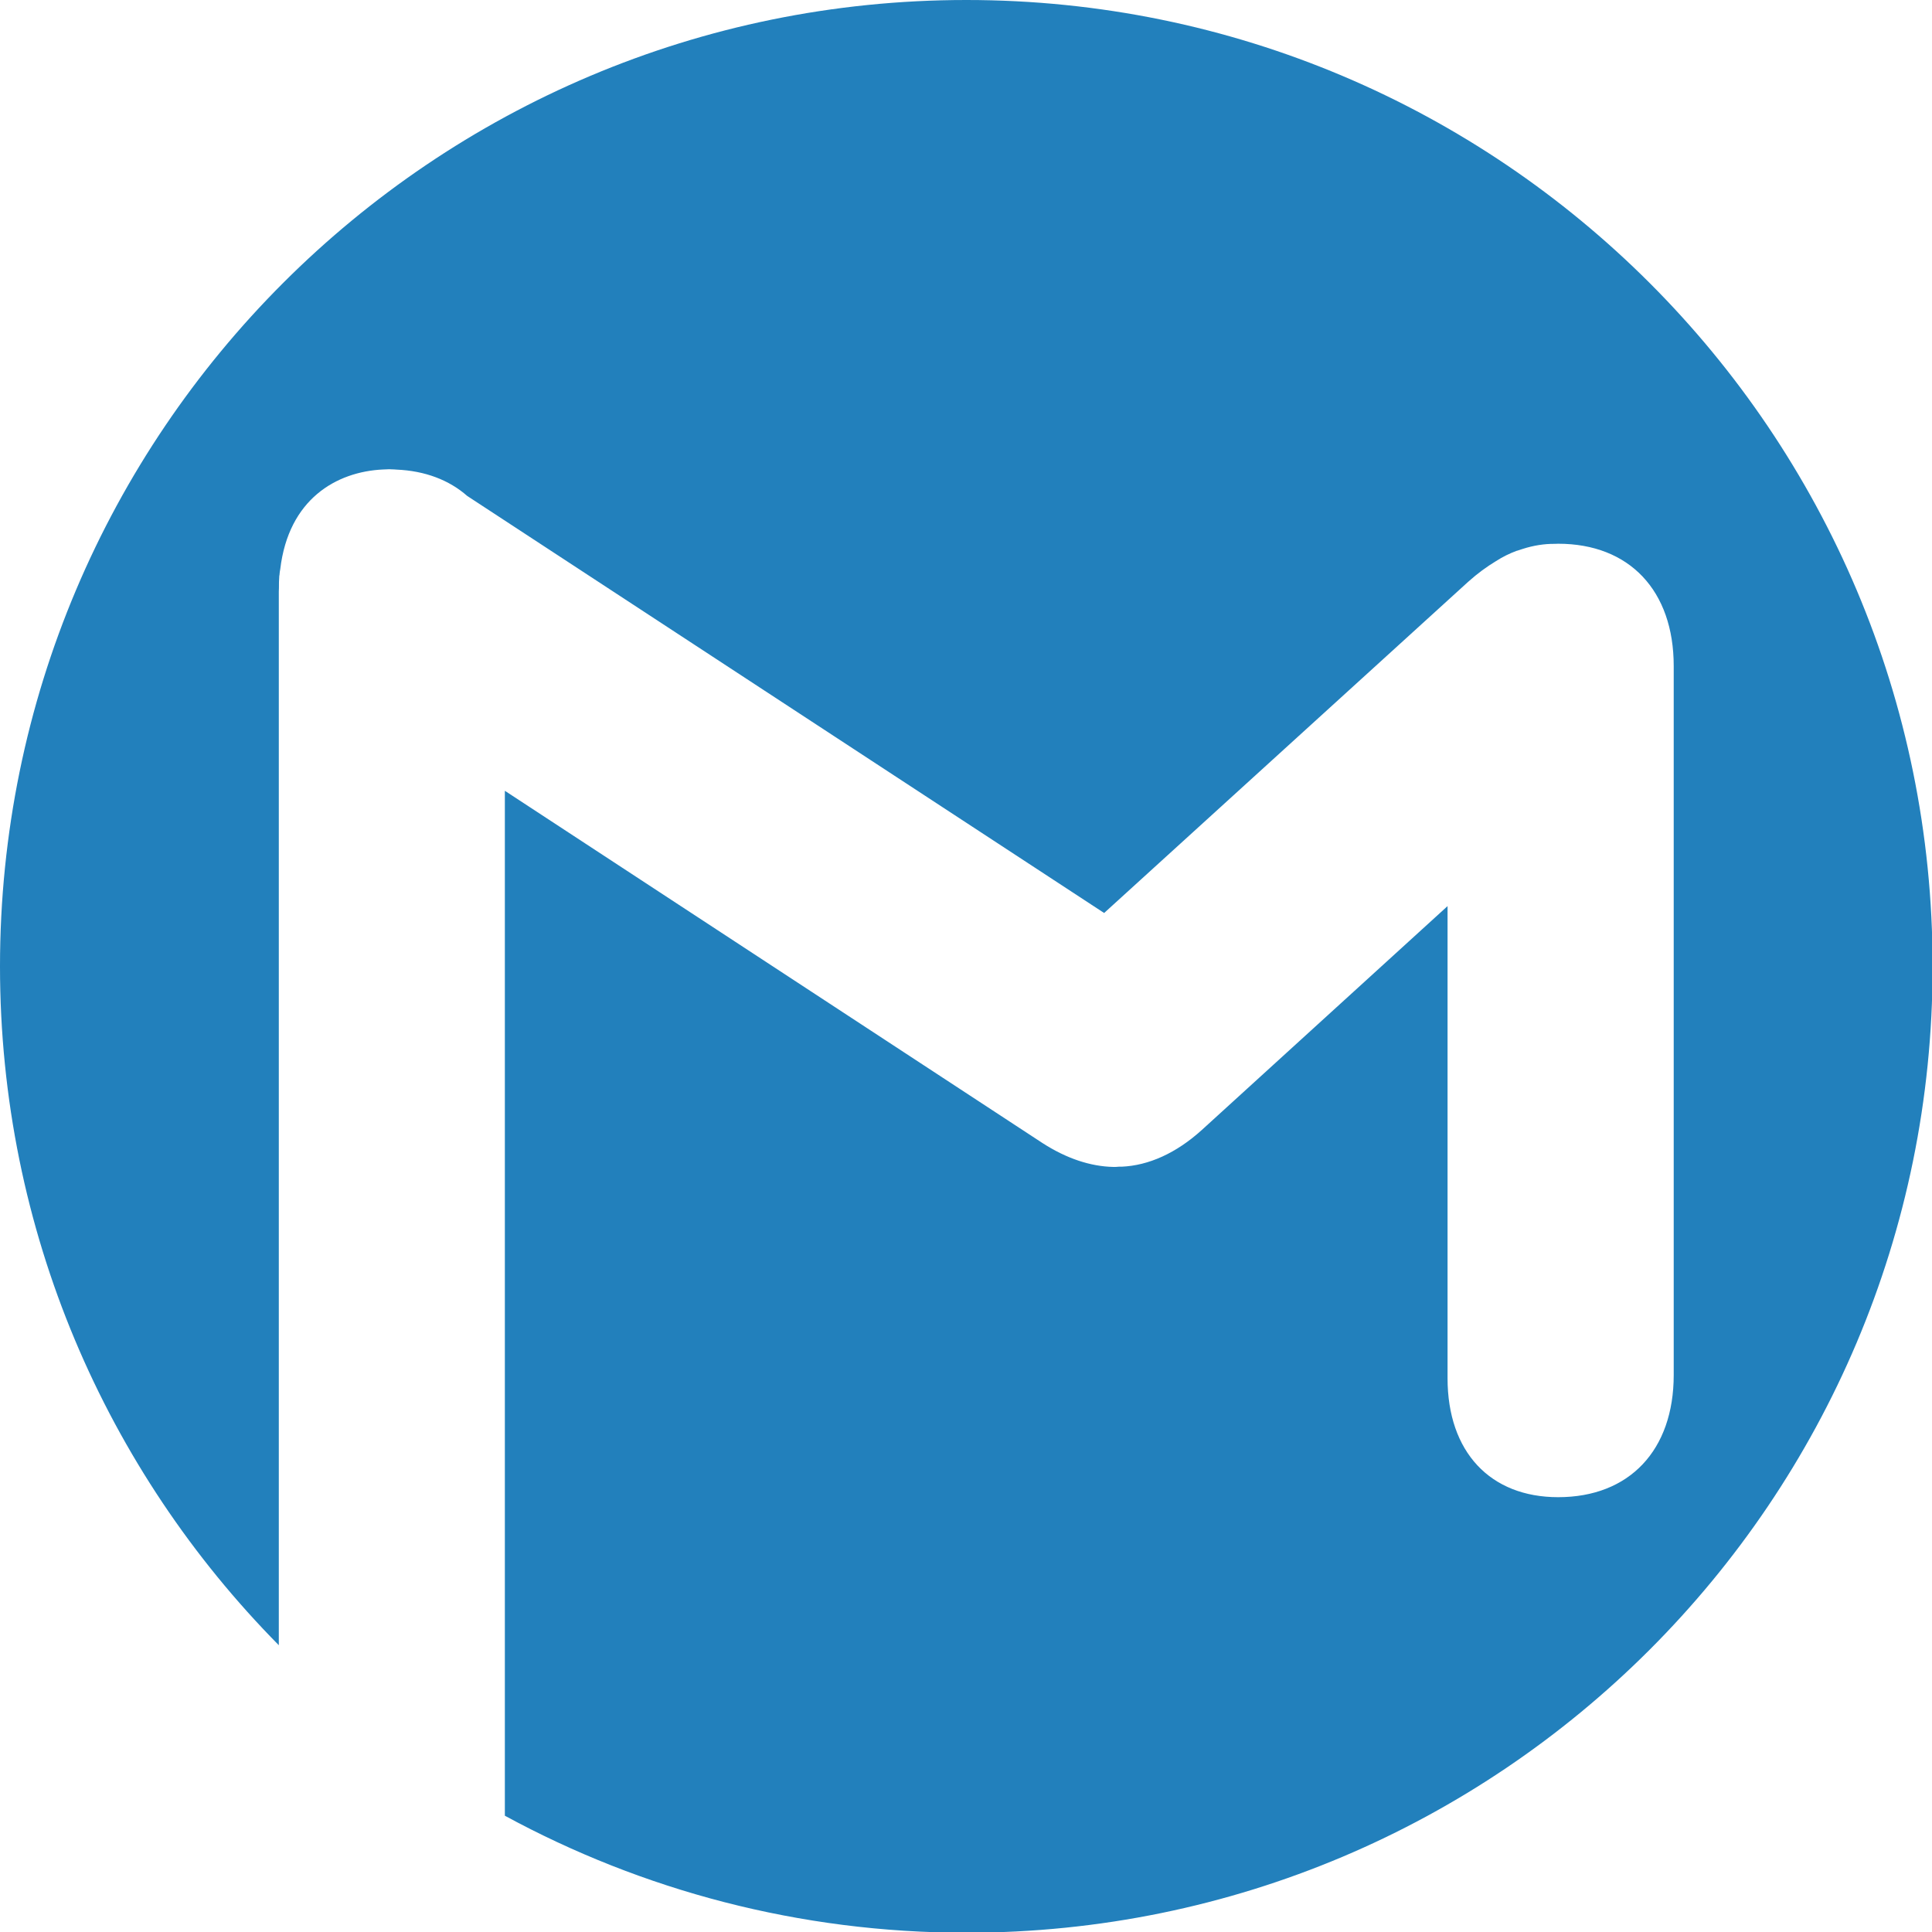 <?xml version="1.0" encoding="utf-8"?>
<!-- Generated by IcoMoon.io -->
<!DOCTYPE svg PUBLIC "-//W3C//DTD SVG 1.1//EN" "http://www.w3.org/Graphics/SVG/1.1/DTD/svg11.dtd">
<svg version="1.1" xmlns="http://www.w3.org/2000/svg" xmlns:xlink="http://www.w3.org/1999/xlink" width="32" height="32" viewBox="0 0 32 32">
<path fill="#2280bc" d="M16.006 0c-8.84 0-16.006 7.166-16.006 16.006 0 4.384 1.764 8.354 4.618 11.244v-17.452c0-0.020 0.002-0.038 0.002-0.058 0-0.068 0-0.136 0.006-0.204 0.004-0.008 0.004-0.016 0.004-0.024 0.002-0.028 0.006-0.056 0.012-0.086 0.138-1.158 0.928-1.614 1.704-1.65 0.002 0 0.002 0 0.004 0 0.034-0.002 0.066-0.004 0.096-0.004 0.016 0 0.030 0.002 0.046 0.002 0.024 0 0.050 0.002 0.074 0.004 0.476 0.020 0.874 0.174 1.172 0.436l10.55 6.908 6.030-5.486c0.156-0.14 0.308-0.25 0.46-0.342 0.112-0.072 0.226-0.128 0.346-0.172h0.004c0.030-0.010 0.062-0.020 0.092-0.030 0.18-0.058 0.362-0.086 0.53-0.084 0.022 0 0.042-0.002 0.058-0.002 1.18 0 1.914 0.776 1.914 2.026v11.742c0 1.246-0.734 2.024-1.914 2.024-1.128 0-1.832-0.752-1.832-1.97v-7.82l-4.068 3.706c-0.428 0.388-0.884 0.59-1.328 0.61-0.016 0-0.032 0-0.048 0-0.030 0.004-0.062 0.004-0.092 0.004-0.376-0.008-0.774-0.138-1.174-0.396l-8.904-5.834v16.976c2.272 1.234 4.876 1.938 7.644 1.938 8.84 0 16.004-7.164 16.004-16.004 0.002-8.842-7.162-16.008-16.004-16.008z"></path>
</svg>
